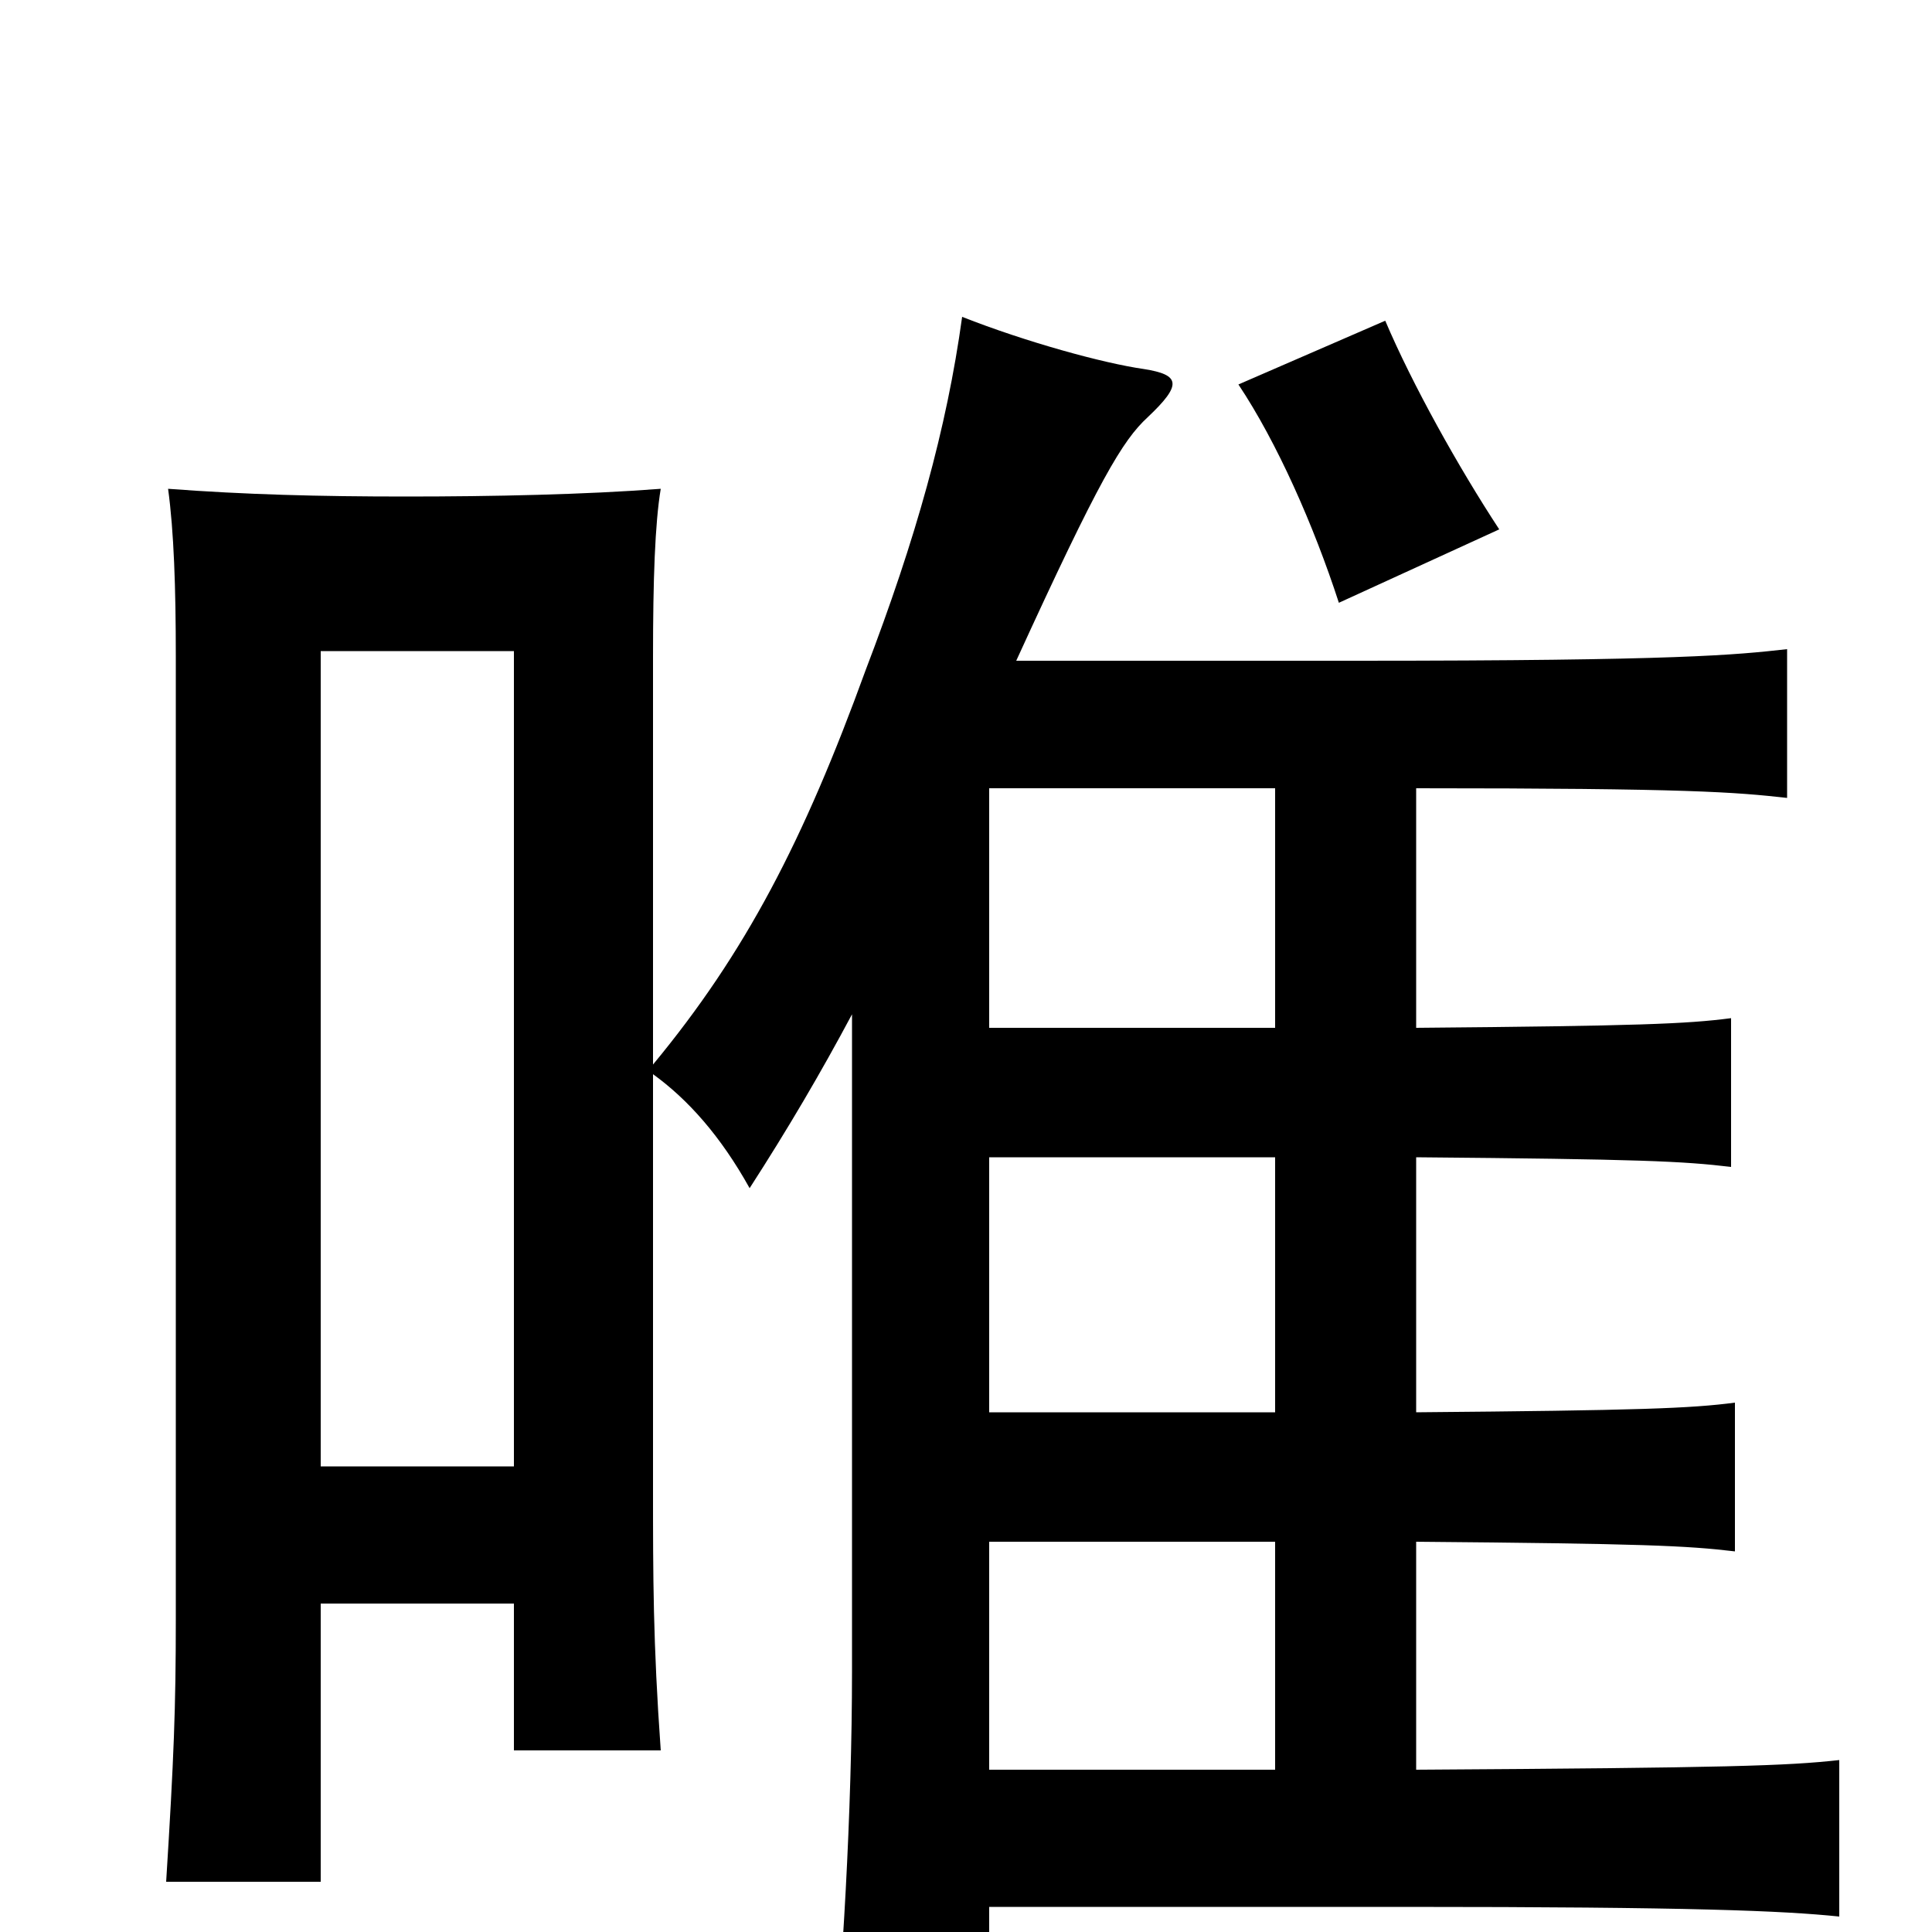 <svg xmlns="http://www.w3.org/2000/svg" viewBox="0 -1000 1000 1000">
	<path fill="#000000" d="M776 -726C755 -758 731 -801 717 -834L641 -801C661 -771 680 -728 693 -688ZM166 -241V-663H266V-241ZM512 -592H660V-468H512ZM512 -13H727C876 -13 923 -11 952 -8V-89C925 -86 895 -85 733 -84V-202C850 -201 873 -200 898 -197V-274C875 -271 849 -270 733 -269V-401C849 -400 871 -399 896 -396V-473C873 -470 848 -469 733 -468V-592C875 -592 898 -590 925 -587V-664C898 -661 870 -658 702 -658H526C569 -752 581 -772 594 -784C612 -801 611 -806 592 -809C571 -812 531 -823 498 -836C490 -778 474 -721 448 -653C416 -565 386 -507 338 -449V-660C338 -700 339 -729 342 -747C303 -744 255 -743 210 -743C165 -743 127 -744 87 -747C90 -725 91 -696 91 -660V-162C91 -116 90 -90 86 -26H166V-170H266V-94H342C338 -150 338 -184 338 -230V-444C356 -431 373 -412 388 -385C408 -416 425 -445 441 -475V-135C441 -63 436 23 430 80H512ZM512 -202H660V-84H512ZM512 -401H660V-269H512Z"/>
</svg>
